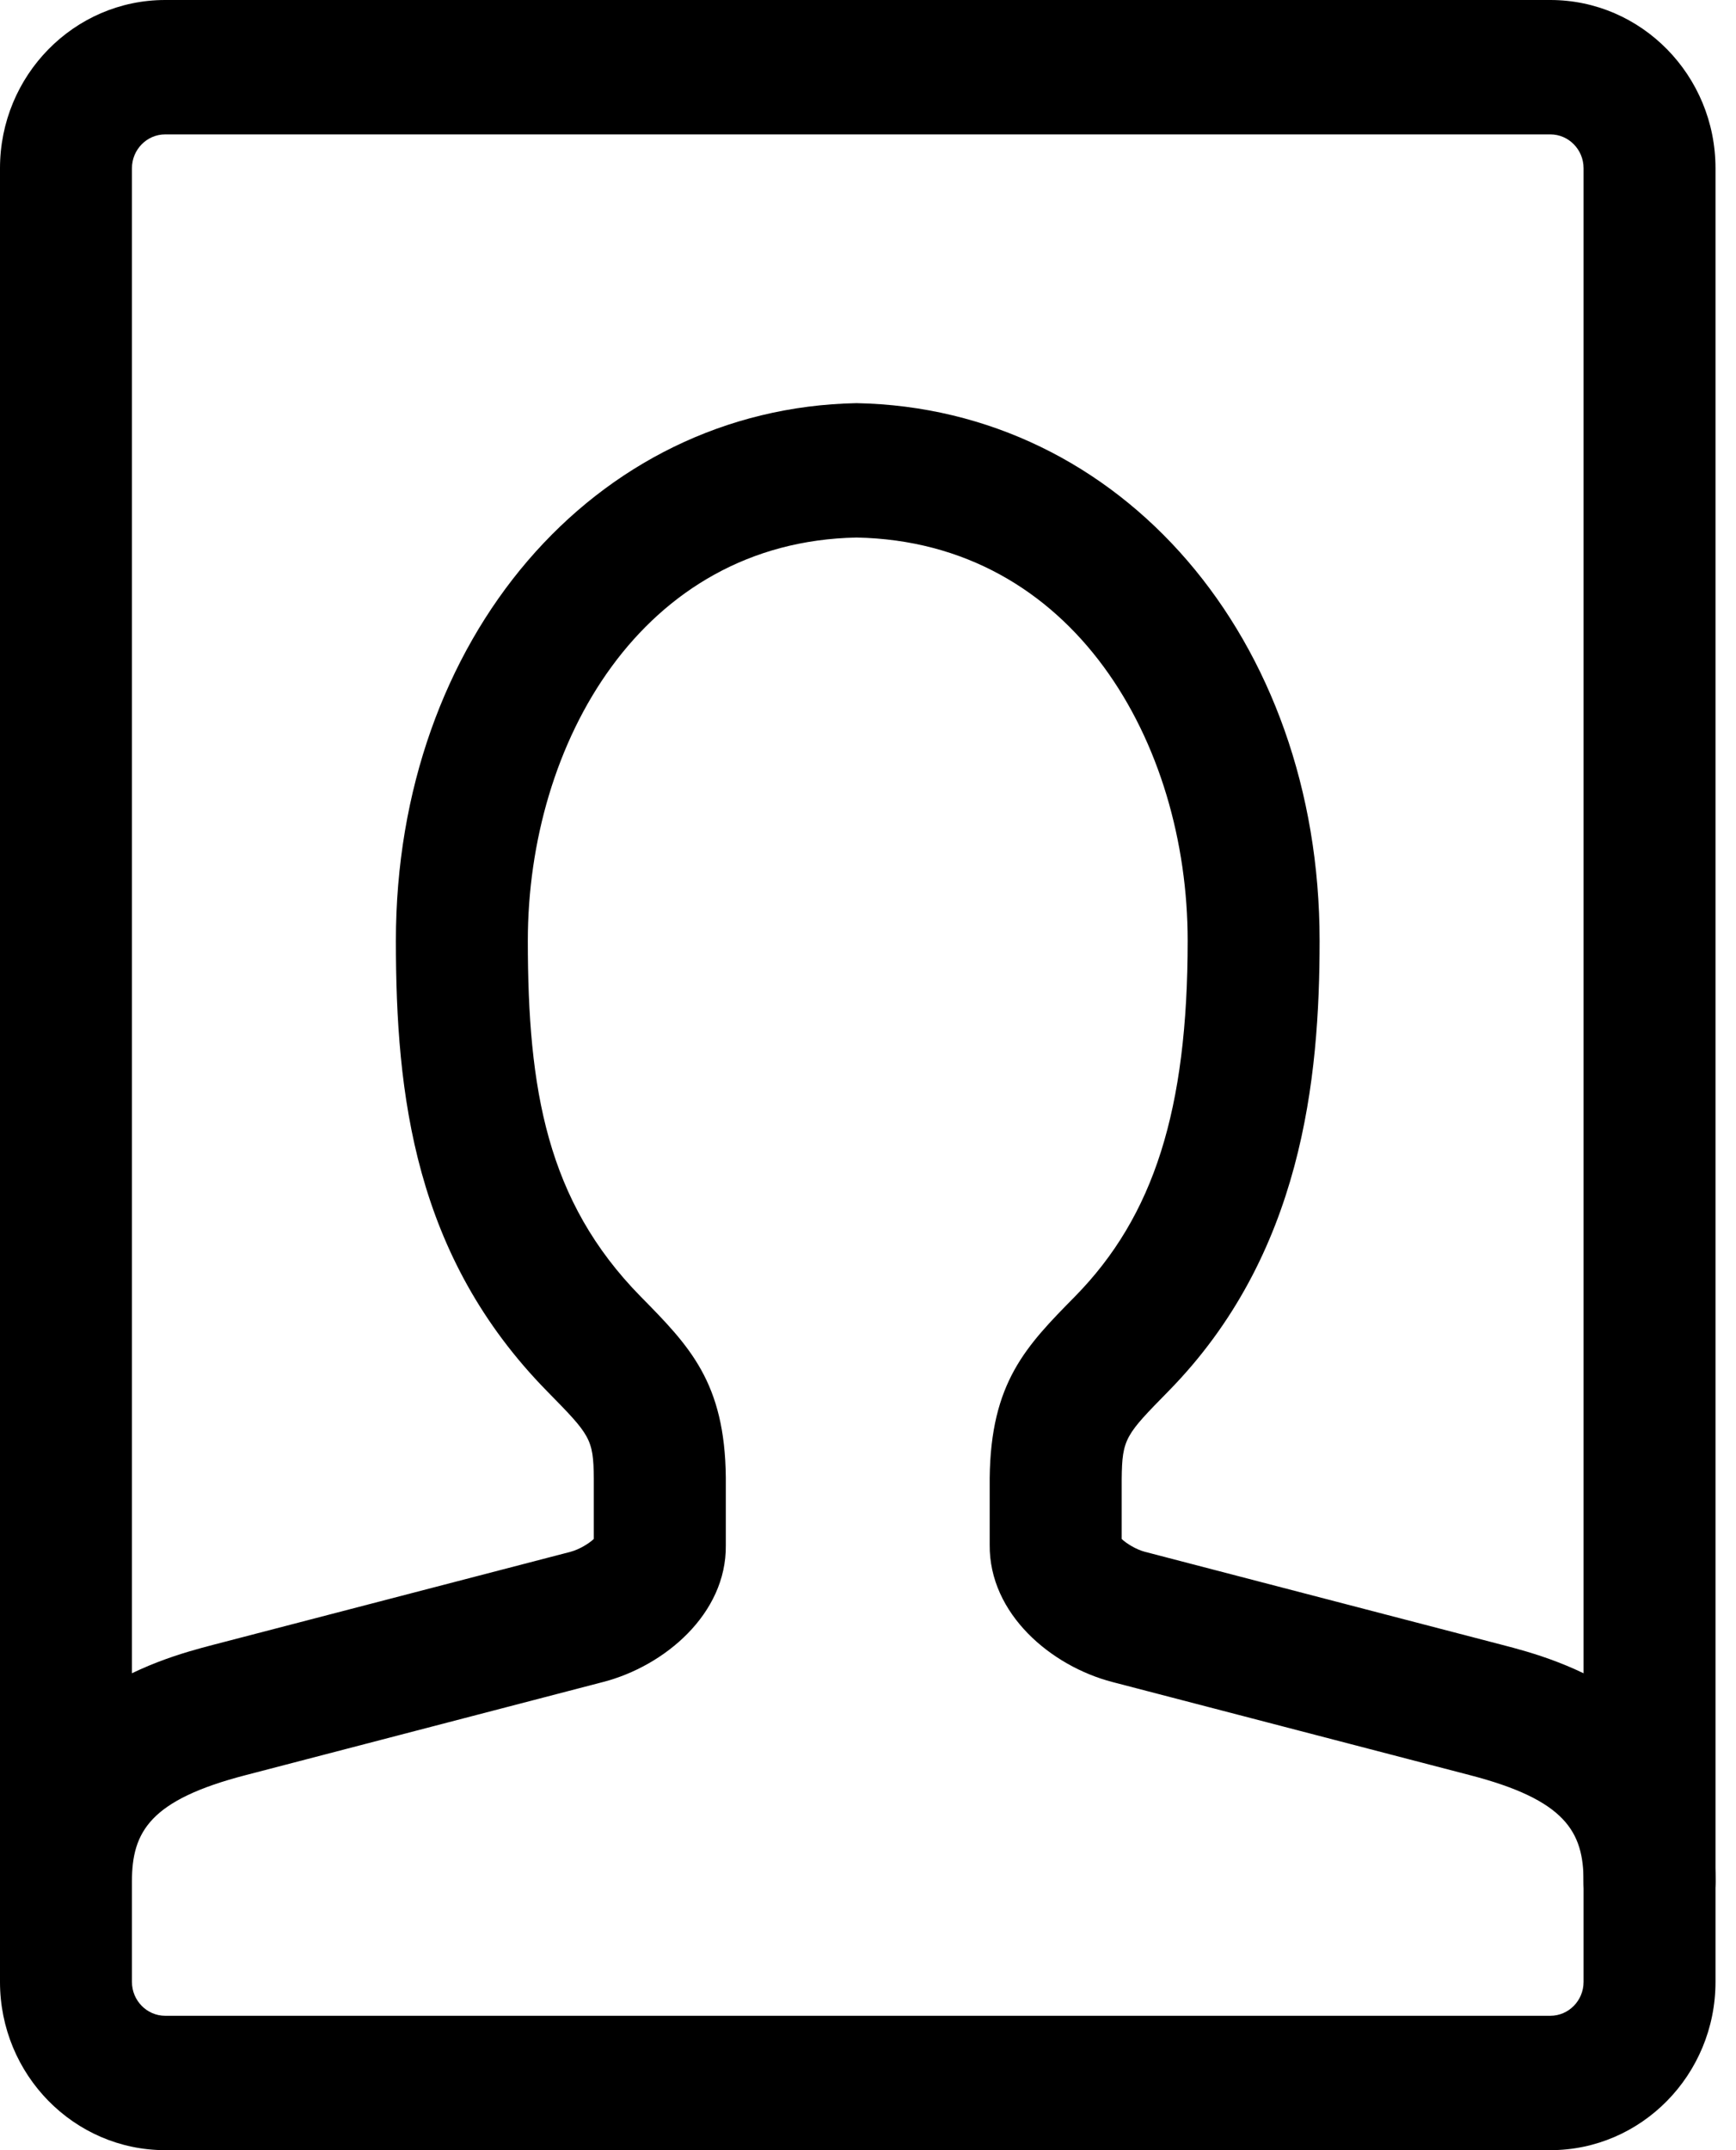 <?xml version="1.0" encoding="UTF-8"?>
<svg width="21px" height="26px" viewBox="0 0 21 26" version="1.1" xmlns="http://www.w3.org/2000/svg" xmlns:xlink="http://www.w3.org/1999/xlink">
    <!-- Generator: Sketch 42 (36781) - http://www.bohemiancoding.com/sketch -->
    <title>Group 5</title>
    <desc>Created with Sketch.</desc>
    <defs></defs>
    <g id="Symbols" stroke="none" stroke-width="1" fill="#000000" fill-rule="evenodd">
        <g id="topbar/desktop" transform="translate(-979, -28)" fill-rule="nonzero">
            <g id="Group-5" transform="translate(979, 28)">
                <g id="noun_576676">
                    <g id="Group">
                        <path d="M18.754,26 L1.998,26 C0.896,26 0,25.088 0,23.966 L0,2.034 C0,0.912 0.896,0 1.998,0 L18.754,0 C19.856,0 20.752,0.912 20.752,2.034 L20.752,23.966 C20.752,25.088 19.856,26 18.754,26 Z M1.998,1.625 C1.777,1.625 1.596,1.809 1.596,2.034 L1.596,23.966 C1.596,24.191 1.777,24.375 1.998,24.375 L18.754,24.375 C18.976,24.375 19.156,24.191 19.156,23.966 L19.156,2.034 C19.156,1.809 18.976,1.625 18.754,1.625 L1.998,1.625 Z" id="Shape"></path>
                        <path d="M19.954,23.562 C19.513,23.562 19.156,23.199 19.156,22.75 C19.156,22.149 18.937,21.765 17.78,21.465 L13.456,20.339 C12.714,20.146 11.964,19.515 11.972,18.679 L11.972,17.875 C11.984,16.715 12.412,16.278 13.005,15.676 C13.959,14.704 14.367,13.417 14.367,11.375 C14.367,8.99 12.991,6.55 10.361,6.5 C7.761,6.55 6.385,8.99 6.385,11.375 C6.385,13.174 6.614,14.52 7.748,15.676 C8.341,16.278 8.769,16.715 8.78,17.867 L8.78,18.688 C8.788,19.515 8.039,20.147 7.295,20.339 L2.972,21.465 C1.815,21.765 1.596,22.149 1.596,22.75 C1.596,23.199 1.239,23.562 0.798,23.562 C0.358,23.562 0,23.199 0,22.75 C0,20.561 1.94,20.057 2.576,19.89 L6.9,18.765 C7.01,18.736 7.128,18.662 7.183,18.609 L7.183,17.875 C7.179,17.394 7.136,17.351 6.619,16.824 C5.011,15.187 4.789,13.237 4.789,11.375 C4.789,7.73 7.184,4.936 10.361,4.875 C13.568,4.936 15.963,7.73 15.963,11.375 C15.963,13.045 15.755,15.173 14.133,16.824 C13.616,17.351 13.574,17.394 13.569,17.883 L13.569,18.61 C13.624,18.662 13.742,18.737 13.851,18.765 L18.176,19.891 C18.813,20.057 20.752,20.561 20.752,22.75 C20.752,23.199 20.396,23.562 19.954,23.562 Z" id="Shape"></path>
                    </g>
                </g>
            </g>
        </g>
    </g>
</svg>
